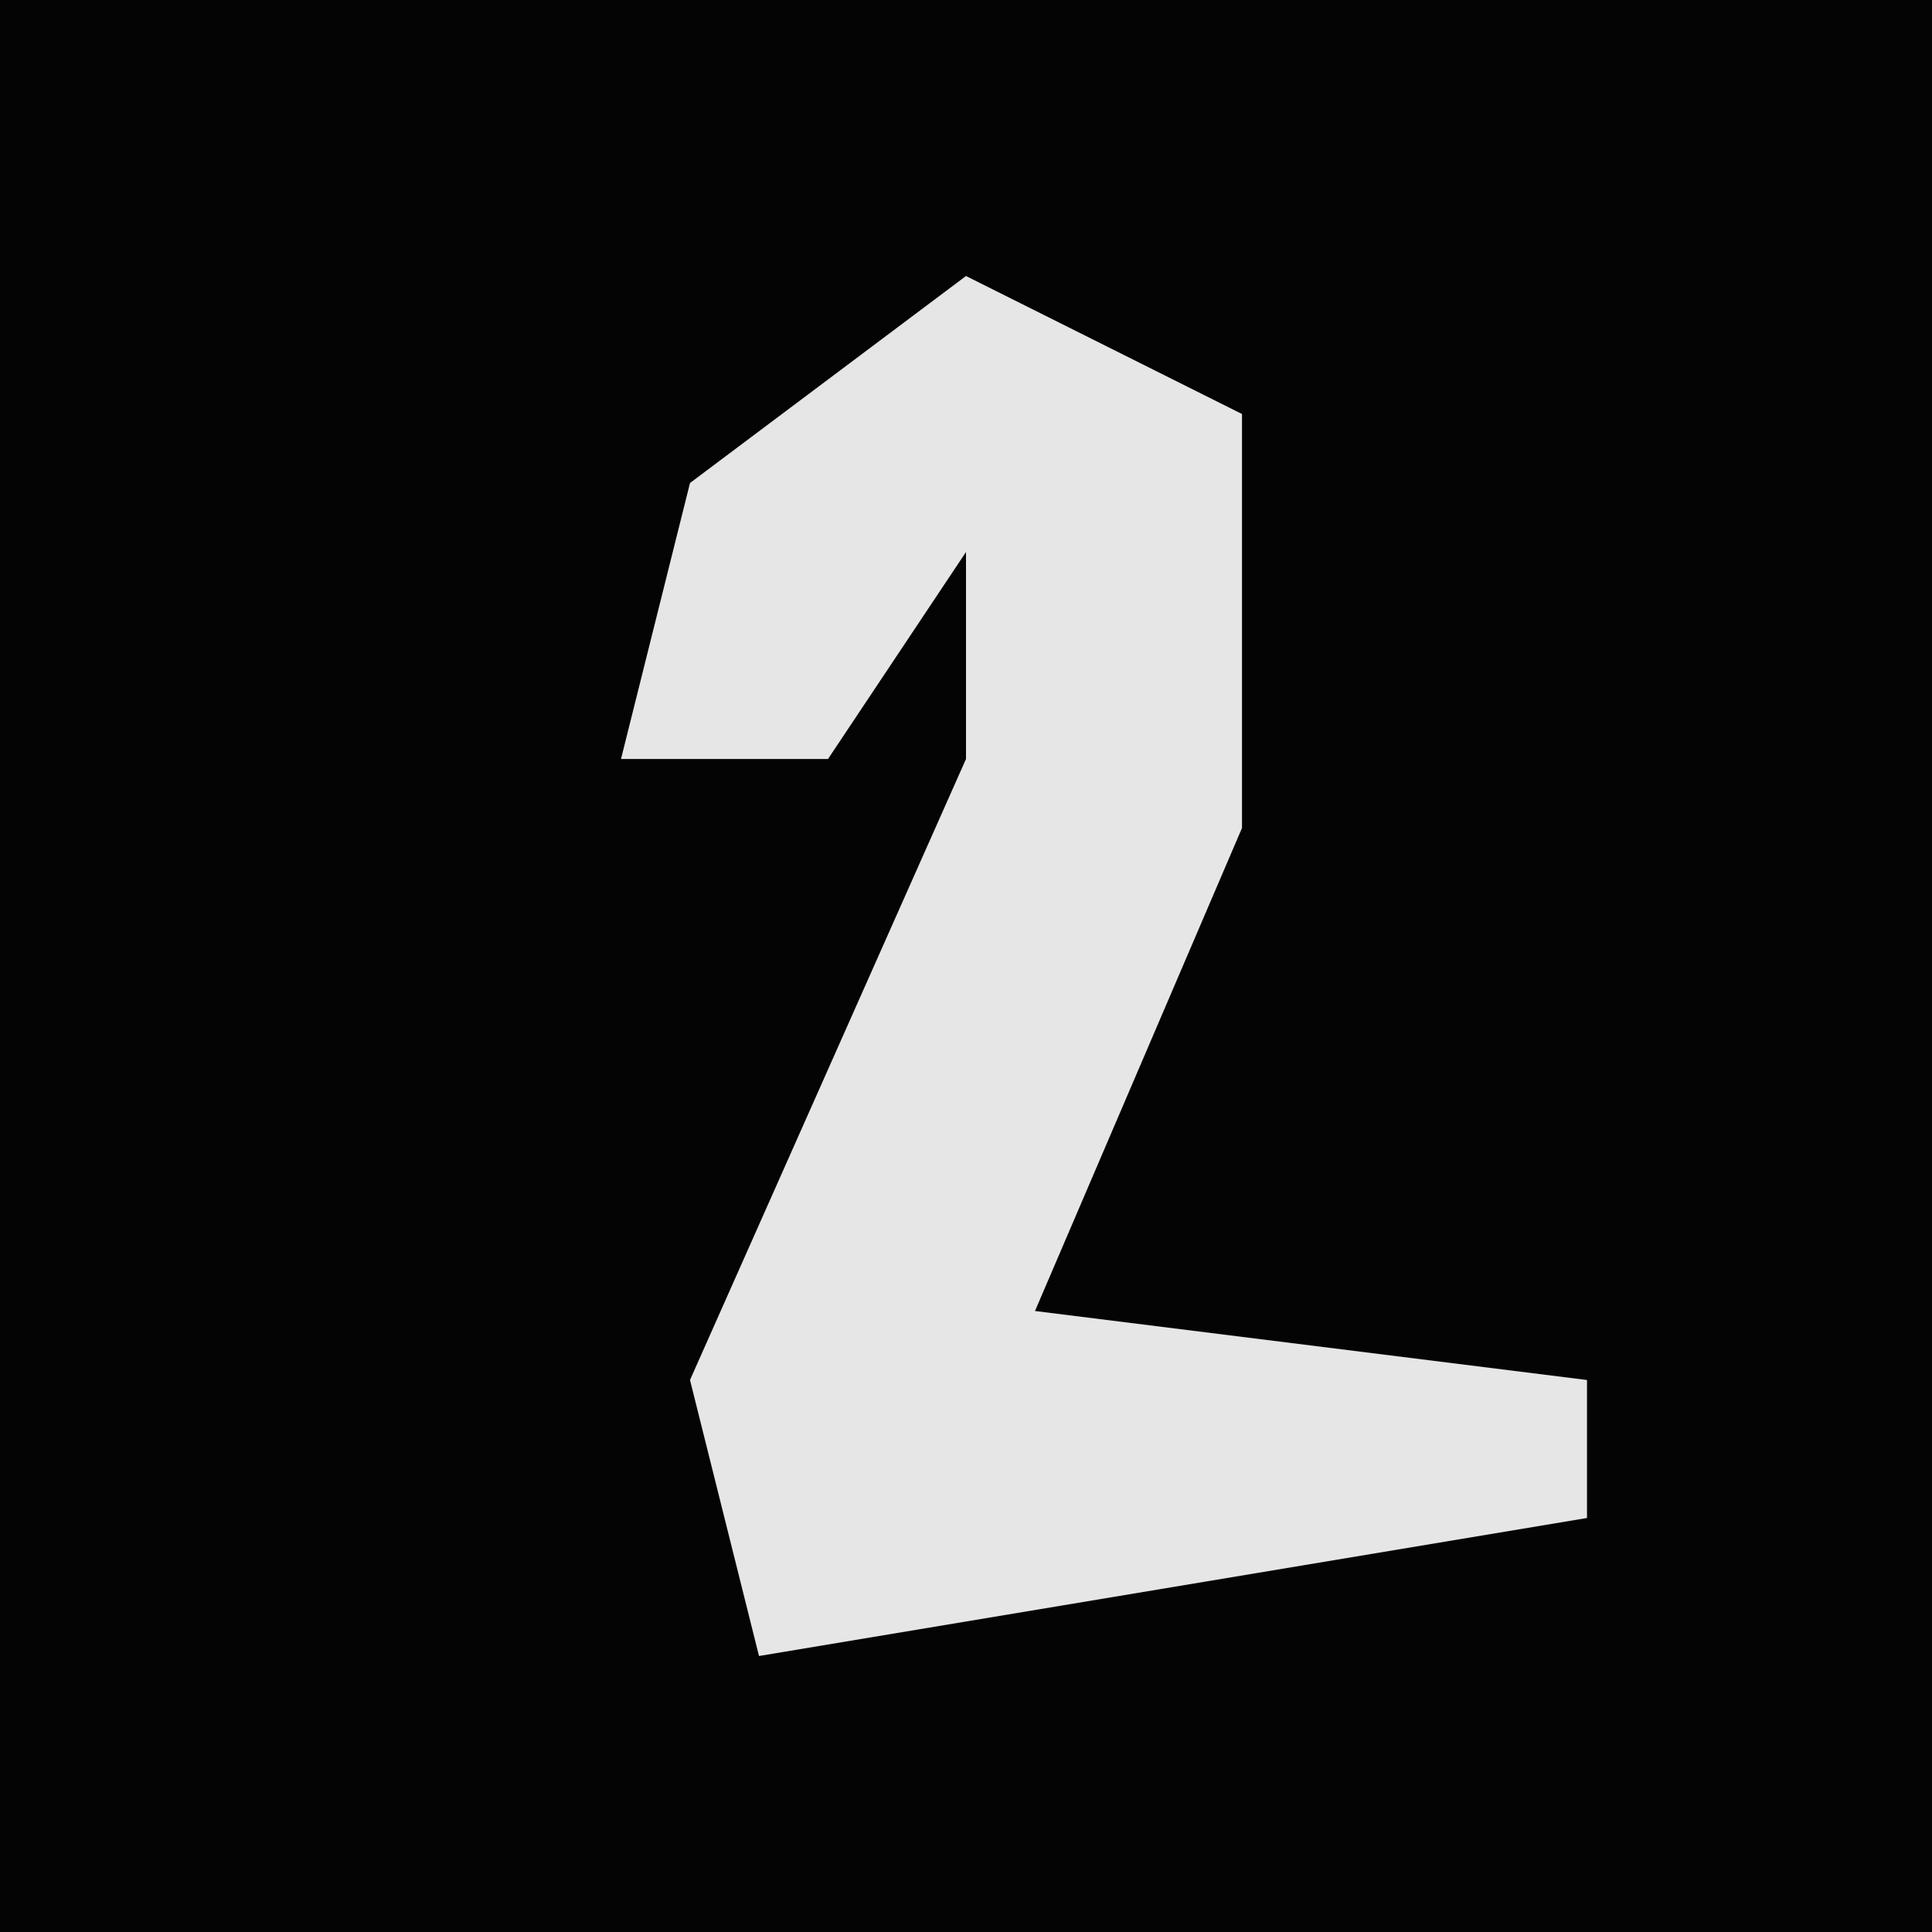 <?xml version="1.0" encoding="UTF-8"?>
<svg version="1.1" xmlns="http://www.w3.org/2000/svg" width="28" height="28">
<path d="M0,0 L28,0 L28,28 L0,28 Z " fill="#040404" transform="translate(0,0)"/>
<path d="M0,0 L4,2 L4,8 L1,15 L9,16 L9,18 L-3,20 L-4,16 L0,7 L0,4 L-2,7 L-5,7 L-4,3 Z " fill="#E6E6E6" transform="translate(14,4)"/>
</svg>
